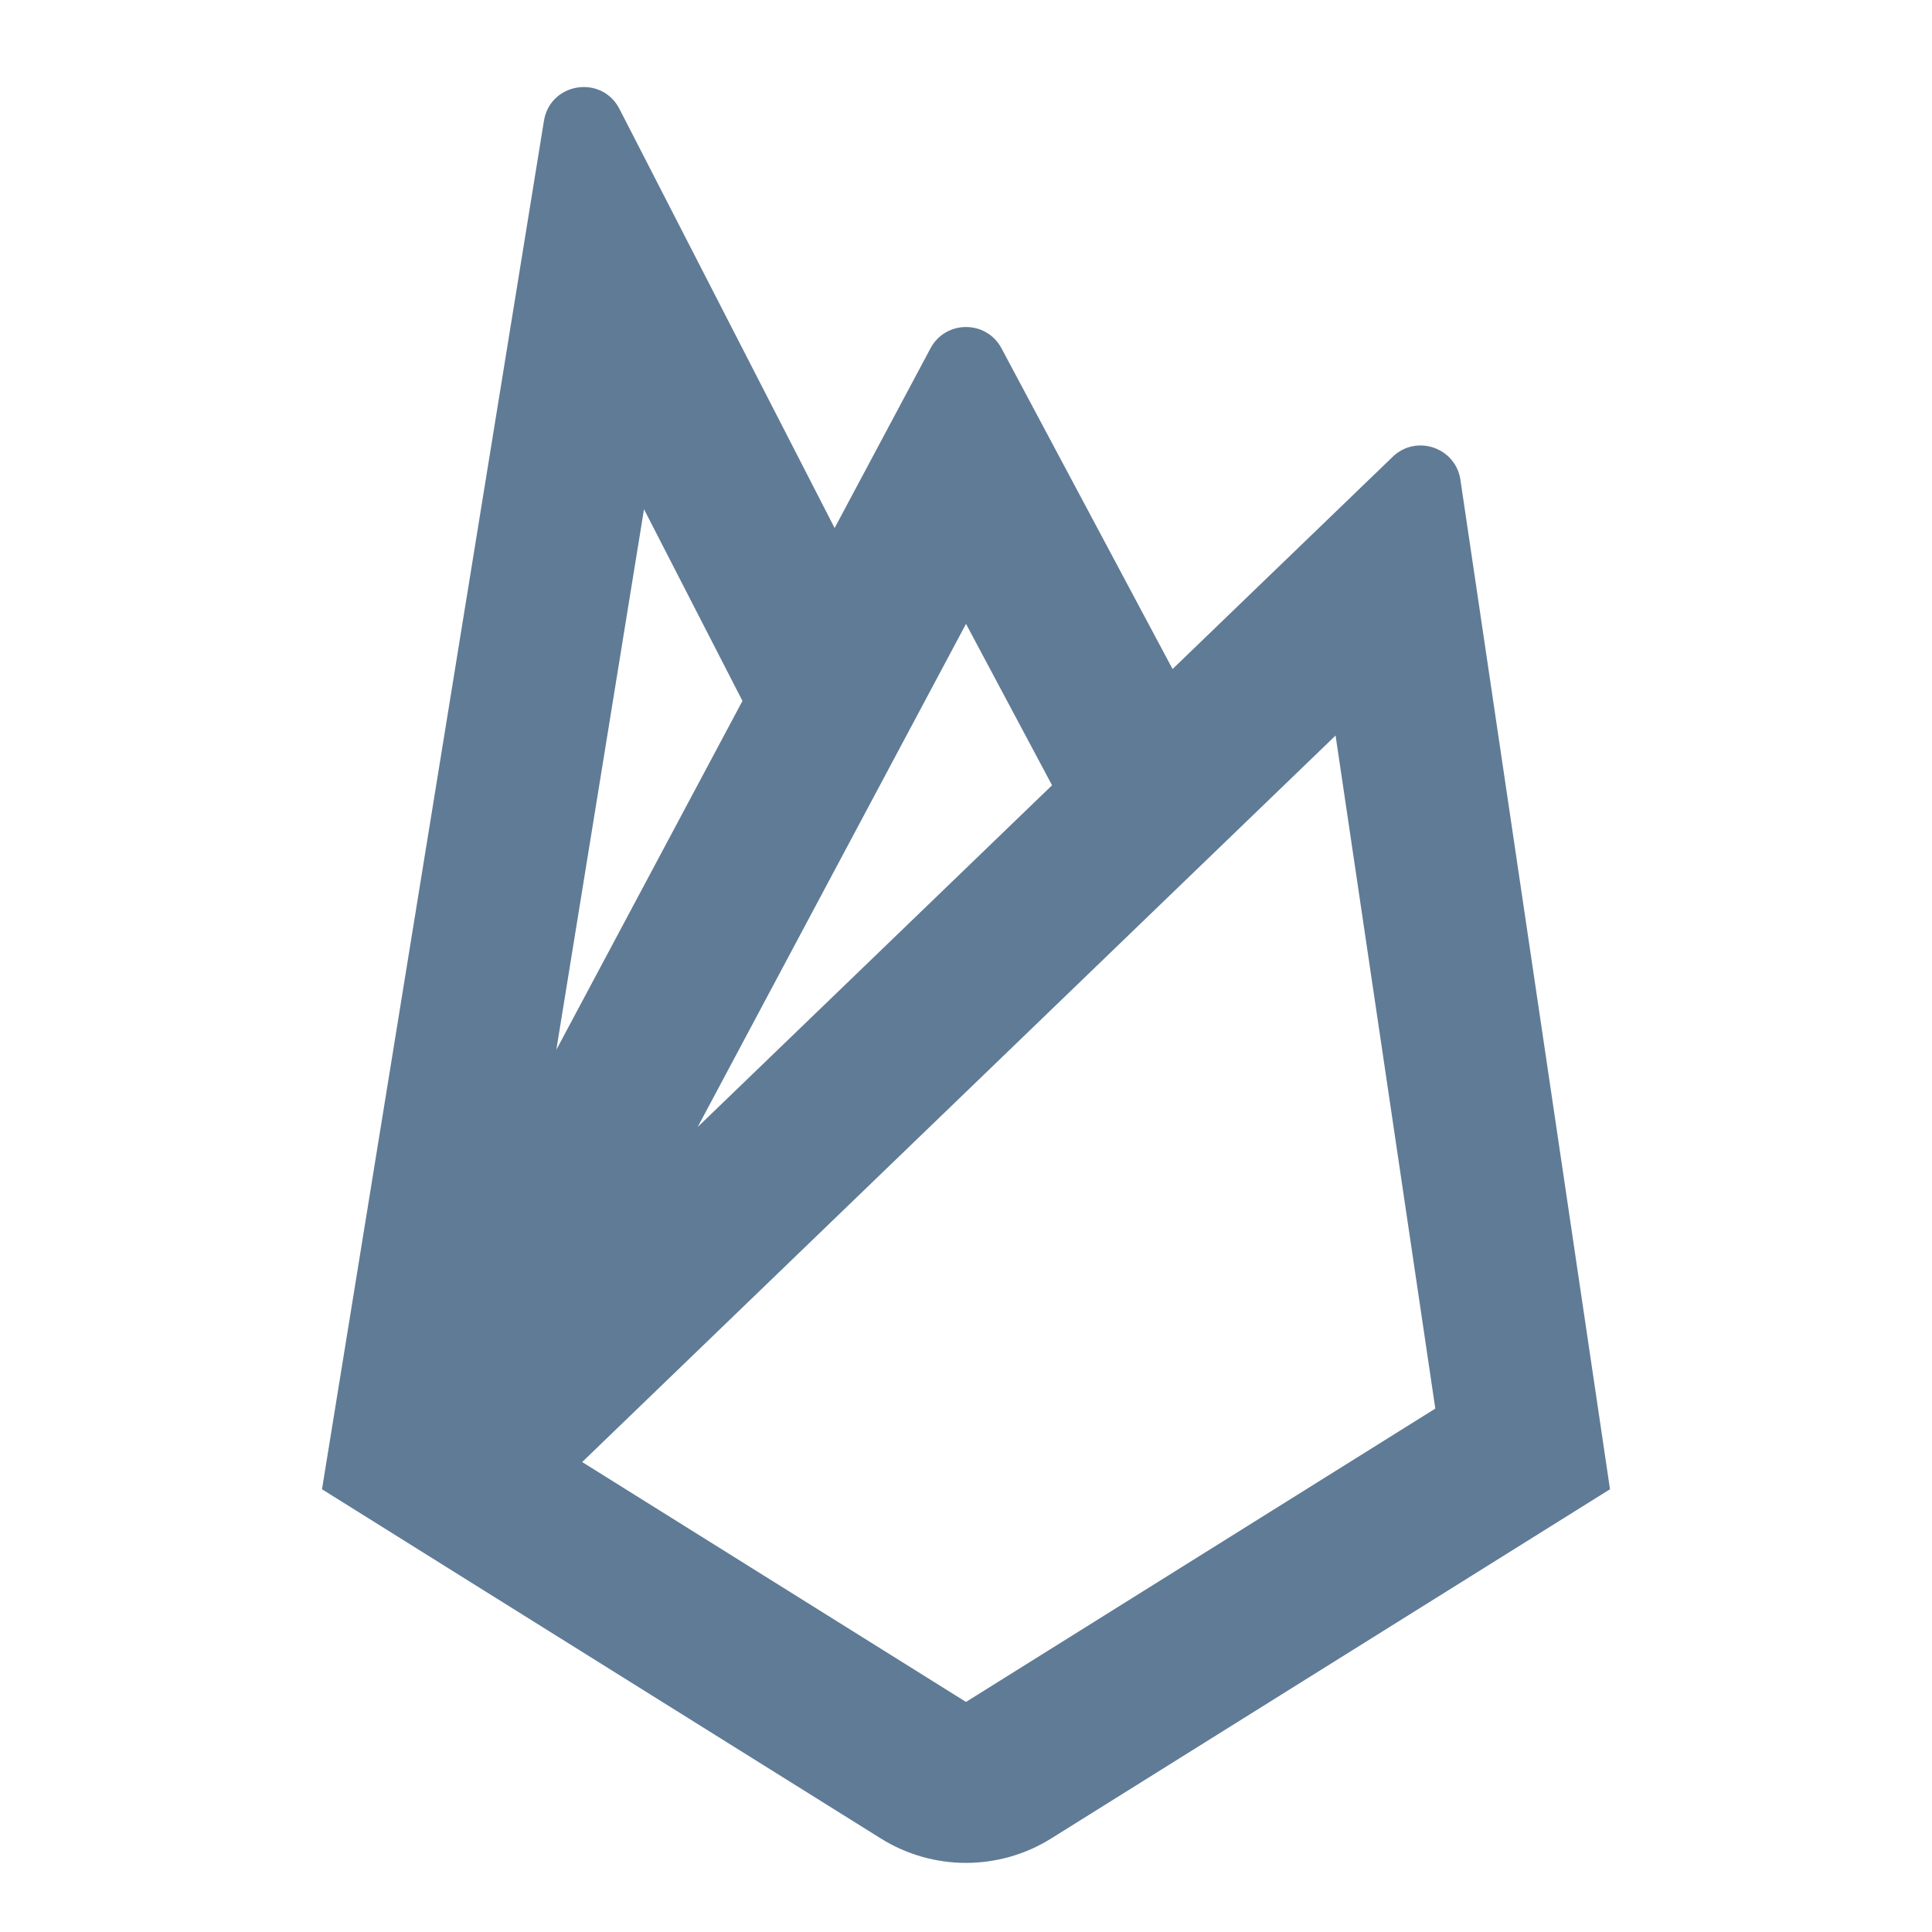 <svg viewBox="0 0 24 24" fill="#607B96" xmlns="http://www.w3.org/2000/svg"><path d="M9.223 8.707L6.911 13.041L8 6.326L9.223 8.707ZM10.368 6.559L7.695 1.353C7.474 0.924 6.834 1.025 6.757 1.501L4 18.5L5.748 19.593L10.94 22.837C11.588 23.243 12.412 23.243 13.06 22.837L20 18.5L18.142 5.961C18.083 5.559 17.593 5.392 17.301 5.674L14.566 8.311L12.441 4.327C12.253 3.974 11.747 3.974 11.559 4.327L10.368 6.559ZM13.069 9.755L8.667 14L12 7.75L13.069 9.755ZM7.232 18.162L16.591 9.137L17.83 17.498L12 21.142L7.232 18.162Z"/></svg>